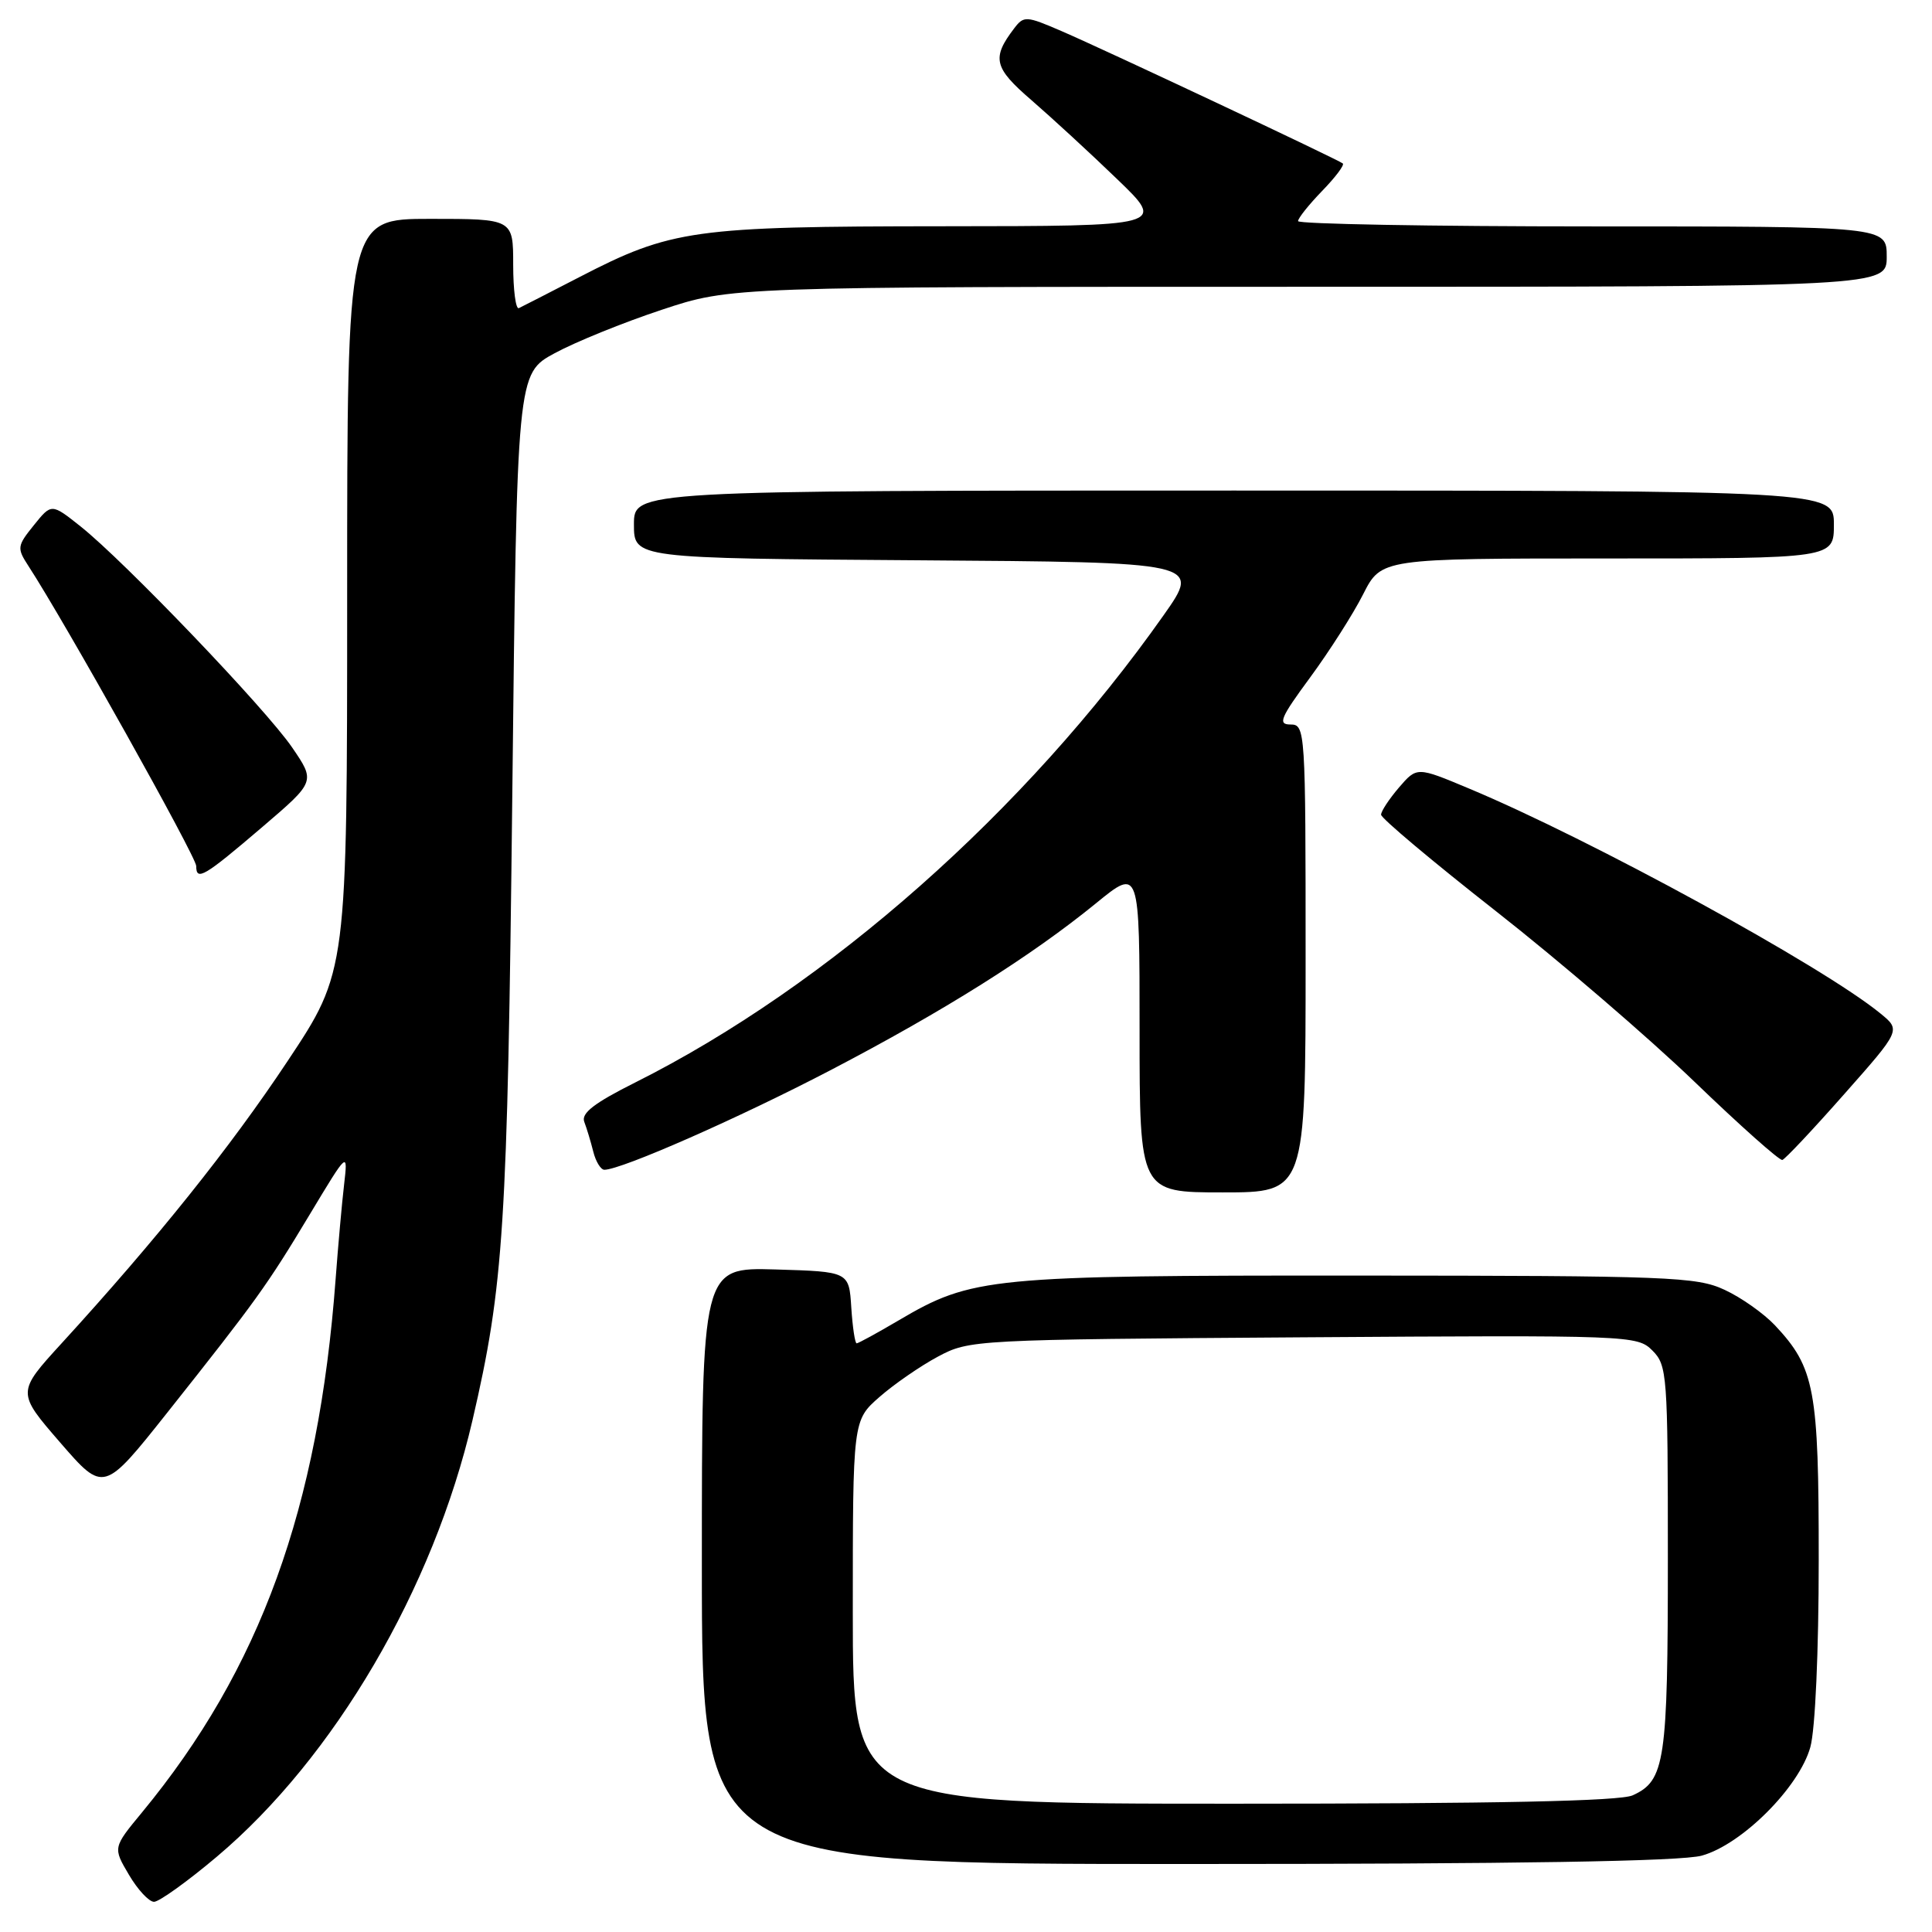 <?xml version="1.0" encoding="UTF-8" standalone="no"?>
<!DOCTYPE svg PUBLIC "-//W3C//DTD SVG 1.1//EN" "http://www.w3.org/Graphics/SVG/1.1/DTD/svg11.dtd" >
<svg xmlns="http://www.w3.org/2000/svg" xmlns:xlink="http://www.w3.org/1999/xlink" version="1.1" viewBox="0 0 256 256">
 <g >
 <path fill="currentColor"
d=" M 28.71 246.04 C 44.28 232.93 57.42 210.51 62.60 188.22 C 66.76 170.28 67.24 162.78 67.88 105.50 C 68.50 49.51 68.50 49.51 73.50 46.80 C 76.25 45.31 82.63 42.72 87.68 41.05 C 96.86 38.00 96.86 38.00 173.43 38.00 C 250.00 38.00 250.00 38.00 250.00 34.00 C 250.00 30.00 250.00 30.00 211.00 30.00 C 189.55 30.00 172.00 29.68 172.00 29.30 C 172.00 28.91 173.43 27.12 175.18 25.31 C 176.93 23.51 178.17 21.87 177.93 21.66 C 177.32 21.15 146.48 6.63 140.61 4.10 C 135.98 2.10 135.66 2.08 134.39 3.75 C 131.38 7.70 131.68 8.97 136.67 13.27 C 139.32 15.57 144.43 20.26 148.00 23.71 C 154.50 29.96 154.50 29.96 124.96 29.98 C 91.85 30.00 88.96 30.41 76.75 36.73 C 72.76 38.79 69.16 40.64 68.75 40.83 C 68.34 41.01 68.00 38.43 68.00 35.08 C 68.00 29.00 68.00 29.00 57.00 29.00 C 46.00 29.00 46.00 29.00 46.00 78.86 C 46.00 128.73 46.00 128.73 38.10 140.61 C 30.51 152.04 20.77 164.21 8.16 178.00 C 2.22 184.50 2.22 184.50 7.98 191.15 C 13.74 197.79 13.74 197.79 22.19 187.15 C 34.04 172.21 35.35 170.39 41.05 160.91 C 46.11 152.50 46.11 152.50 45.59 157.00 C 45.30 159.47 44.80 165.10 44.47 169.50 C 42.21 199.88 34.48 221.17 18.81 240.16 C 14.96 244.82 14.96 244.82 17.08 248.41 C 18.24 250.39 19.74 252.00 20.41 252.00 C 21.08 252.00 24.82 249.32 28.71 246.04 Z  M 225.50 245.88 C 230.81 244.41 238.41 236.81 239.88 231.50 C 240.53 229.17 240.99 218.82 240.99 206.72 C 241.00 184.10 240.47 181.24 235.20 175.62 C 233.71 174.04 230.70 171.91 228.50 170.90 C 224.80 169.18 221.18 169.04 179.96 169.02 C 131.07 169.00 128.81 169.22 119.07 174.96 C 116.23 176.63 113.73 178.00 113.51 178.00 C 113.29 178.00 112.97 175.86 112.80 173.25 C 112.50 168.50 112.50 168.50 102.75 168.21 C 93.00 167.93 93.00 167.93 93.00 207.46 C 93.00 247.00 93.00 247.00 157.25 246.99 C 201.14 246.99 222.77 246.64 225.50 245.88 Z  M 173.00 127.00 C 173.00 96.68 172.96 96.00 171.00 96.00 C 169.28 96.00 169.65 95.13 173.61 89.75 C 176.14 86.31 179.30 81.36 180.62 78.75 C 183.03 74.00 183.03 74.00 213.02 74.00 C 243.00 74.00 243.00 74.00 243.00 69.50 C 243.00 65.00 243.00 65.00 163.50 65.00 C 84.00 65.00 84.00 65.00 84.00 69.49 C 84.00 73.98 84.00 73.98 121.57 74.24 C 159.13 74.50 159.13 74.50 154.20 81.50 C 135.92 107.45 109.70 130.64 84.16 143.44 C 78.73 146.16 76.98 147.51 77.42 148.65 C 77.74 149.49 78.28 151.27 78.61 152.59 C 78.94 153.92 79.61 155.00 80.08 155.00 C 82.32 155.00 97.82 148.18 110.00 141.83 C 125.03 133.99 136.62 126.71 145.25 119.67 C 151.00 114.98 151.00 114.98 151.00 136.49 C 151.00 158.00 151.00 158.00 162.00 158.00 C 173.00 158.00 173.00 158.00 173.00 127.00 Z  M 244.35 145.00 C 251.87 136.50 251.87 136.50 249.18 134.30 C 241.53 128.03 210.77 111.21 194.62 104.47 C 187.75 101.59 187.75 101.59 185.37 104.35 C 184.07 105.87 183.00 107.49 183.00 107.95 C 183.00 108.42 189.86 114.18 198.25 120.76 C 206.64 127.34 218.45 137.49 224.50 143.31 C 230.55 149.14 235.80 153.81 236.17 153.70 C 236.54 153.59 240.22 149.68 244.35 145.00 Z  M 34.82 109.53 C 41.80 103.56 41.80 103.56 38.70 99.03 C 35.20 93.91 16.50 74.38 10.66 69.74 C 6.82 66.69 6.82 66.69 4.48 69.60 C 2.26 72.35 2.23 72.63 3.77 75.00 C 8.57 82.37 26.00 113.53 26.00 114.75 C 26.00 116.80 27.04 116.18 34.82 109.53 Z  M 113.00 213.60 C 113.00 188.21 113.00 188.21 116.53 185.11 C 118.47 183.41 121.96 181.00 124.28 179.76 C 128.45 177.53 129.02 177.50 172.70 177.20 C 216.12 176.91 216.94 176.94 218.95 178.95 C 220.91 180.91 221.00 182.13 221.00 206.45 C 221.00 233.44 220.63 235.94 216.34 237.89 C 214.66 238.66 198.30 239.00 163.45 239.00 C 113.00 239.00 113.00 239.00 113.00 213.60 Z "/>
</g>
</svg>